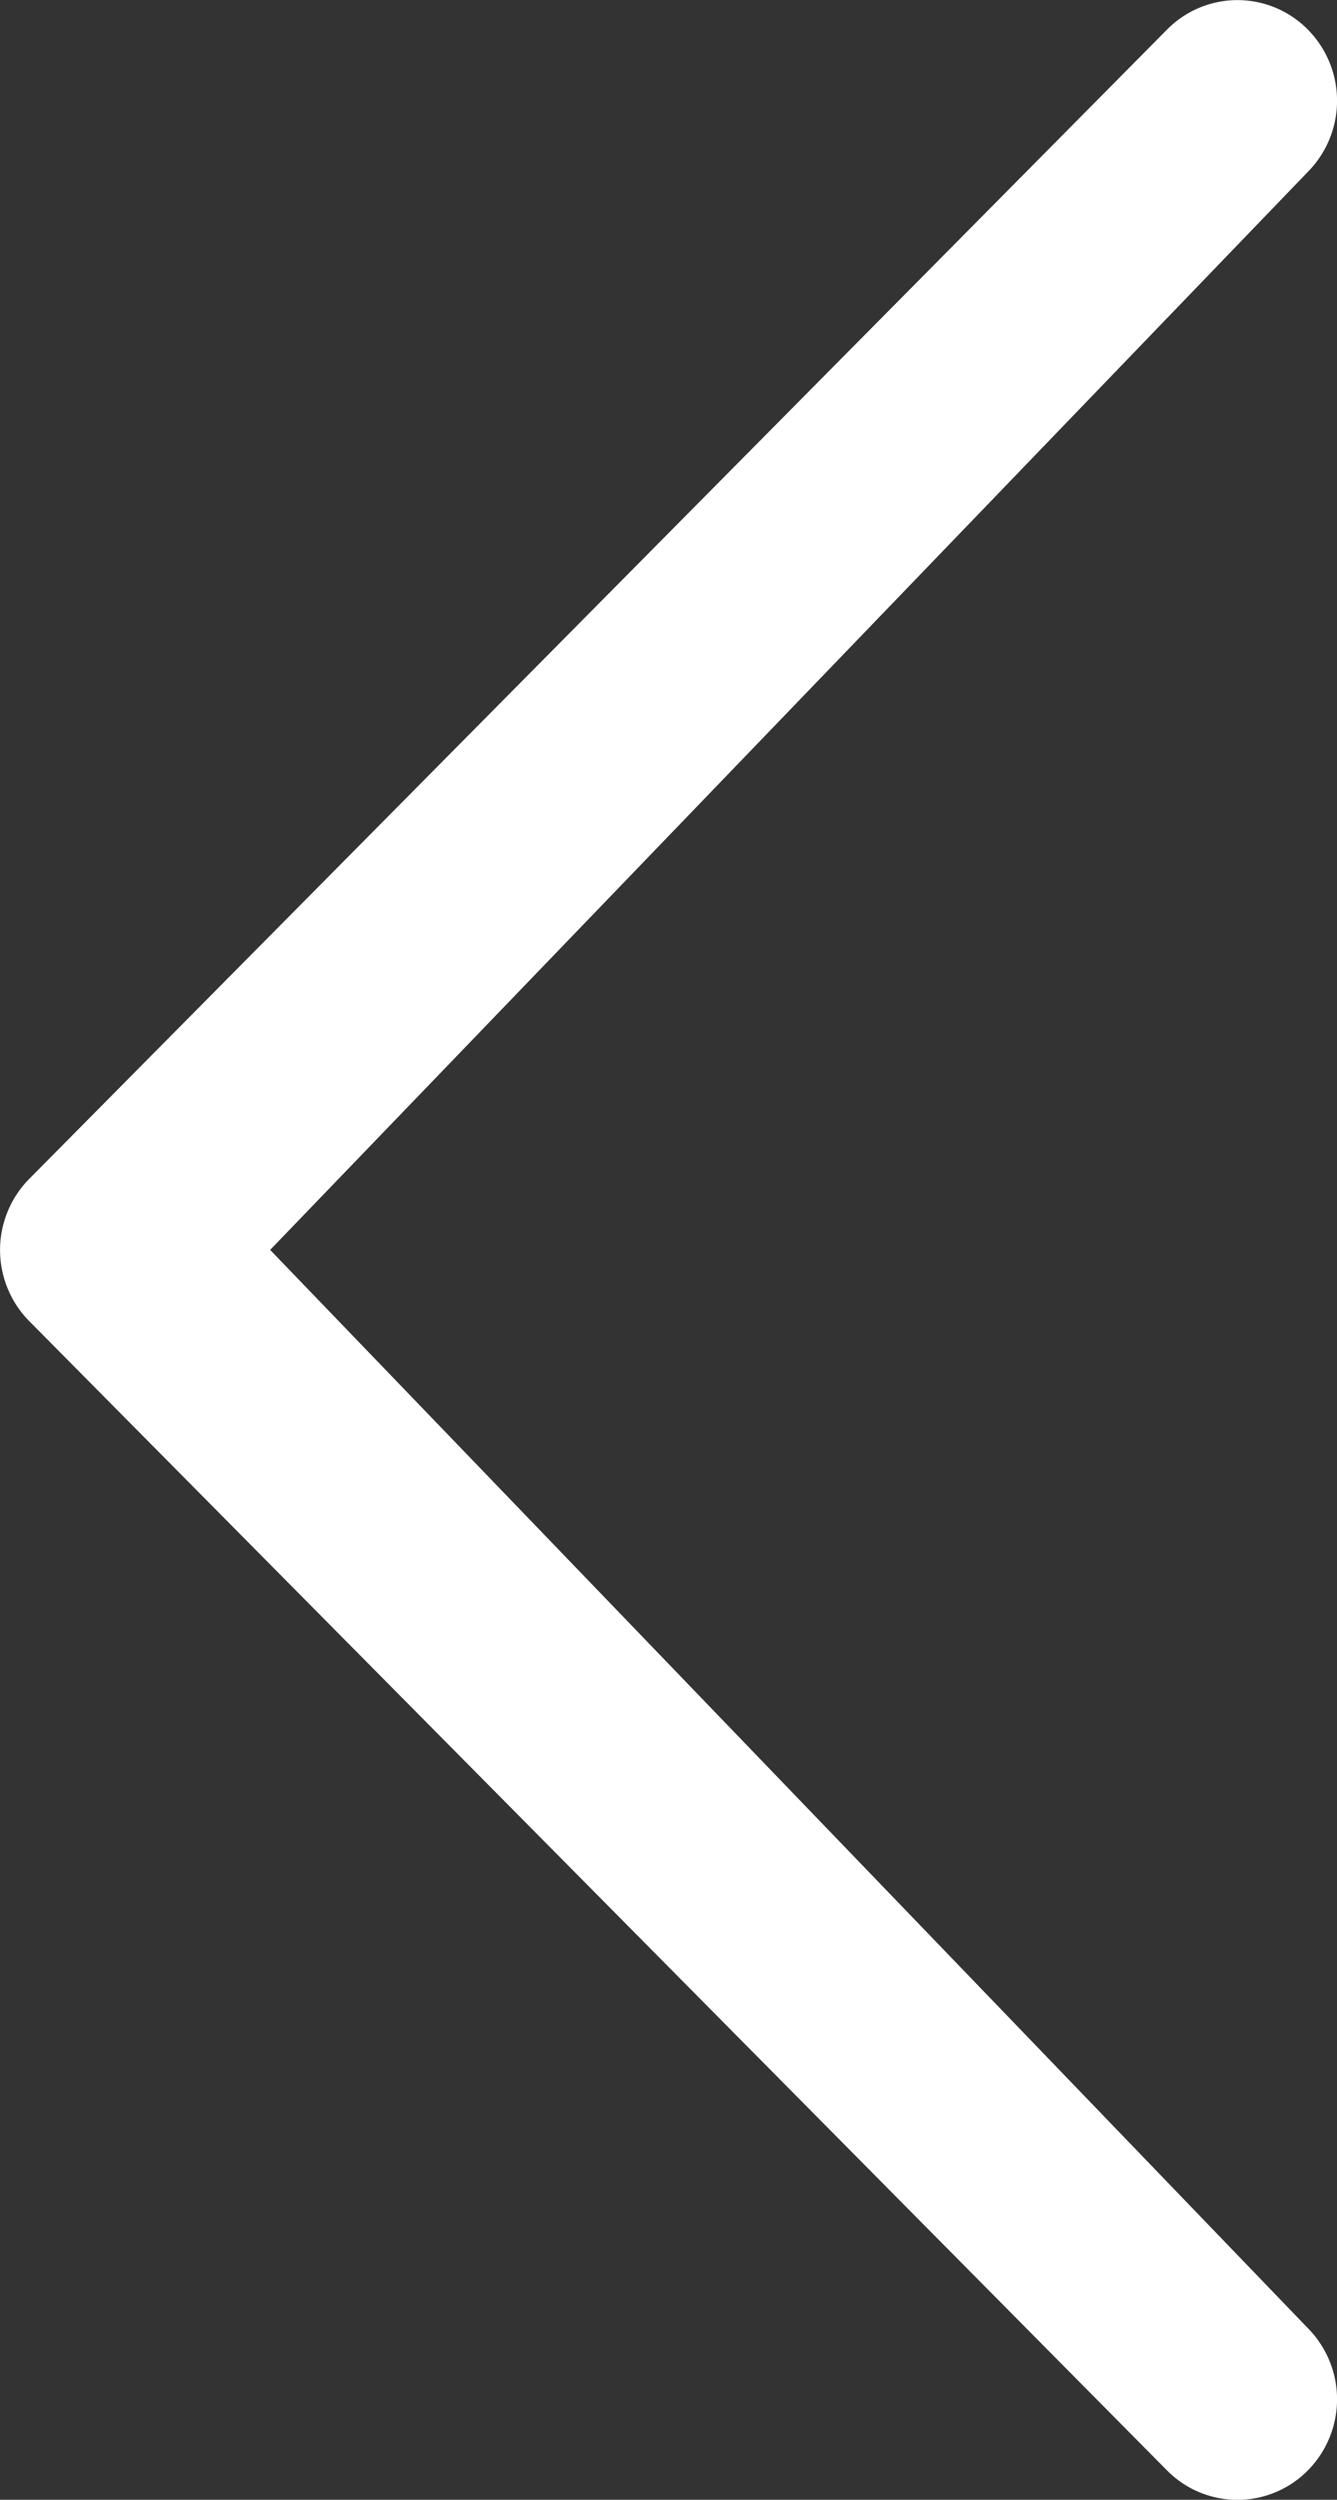 <svg xmlns="http://www.w3.org/2000/svg" width="12.838" height="24" viewBox="0 0 12.838 24">
  <rect x="0" y="0" width="12.838" height="24" fill="#333333" stroke="none"/>
  <path id="Icon_metro-chevron-thin-right" data-name="Icon metro-chevron-thin-right" d="M21.928,15.7,11.964,5.348a.972.972,0,0,1,0-1.366.95.95,0,0,1,1.352,0L24.241,15.016a.972.972,0,0,1,0,1.366L13.316,27.416a.949.949,0,0,1-1.352,0,.972.972,0,0,1,0-1.366L21.928,15.7Z" transform="translate(24.522 27.7) rotate(180)" fill="#fff"/>
</svg>
